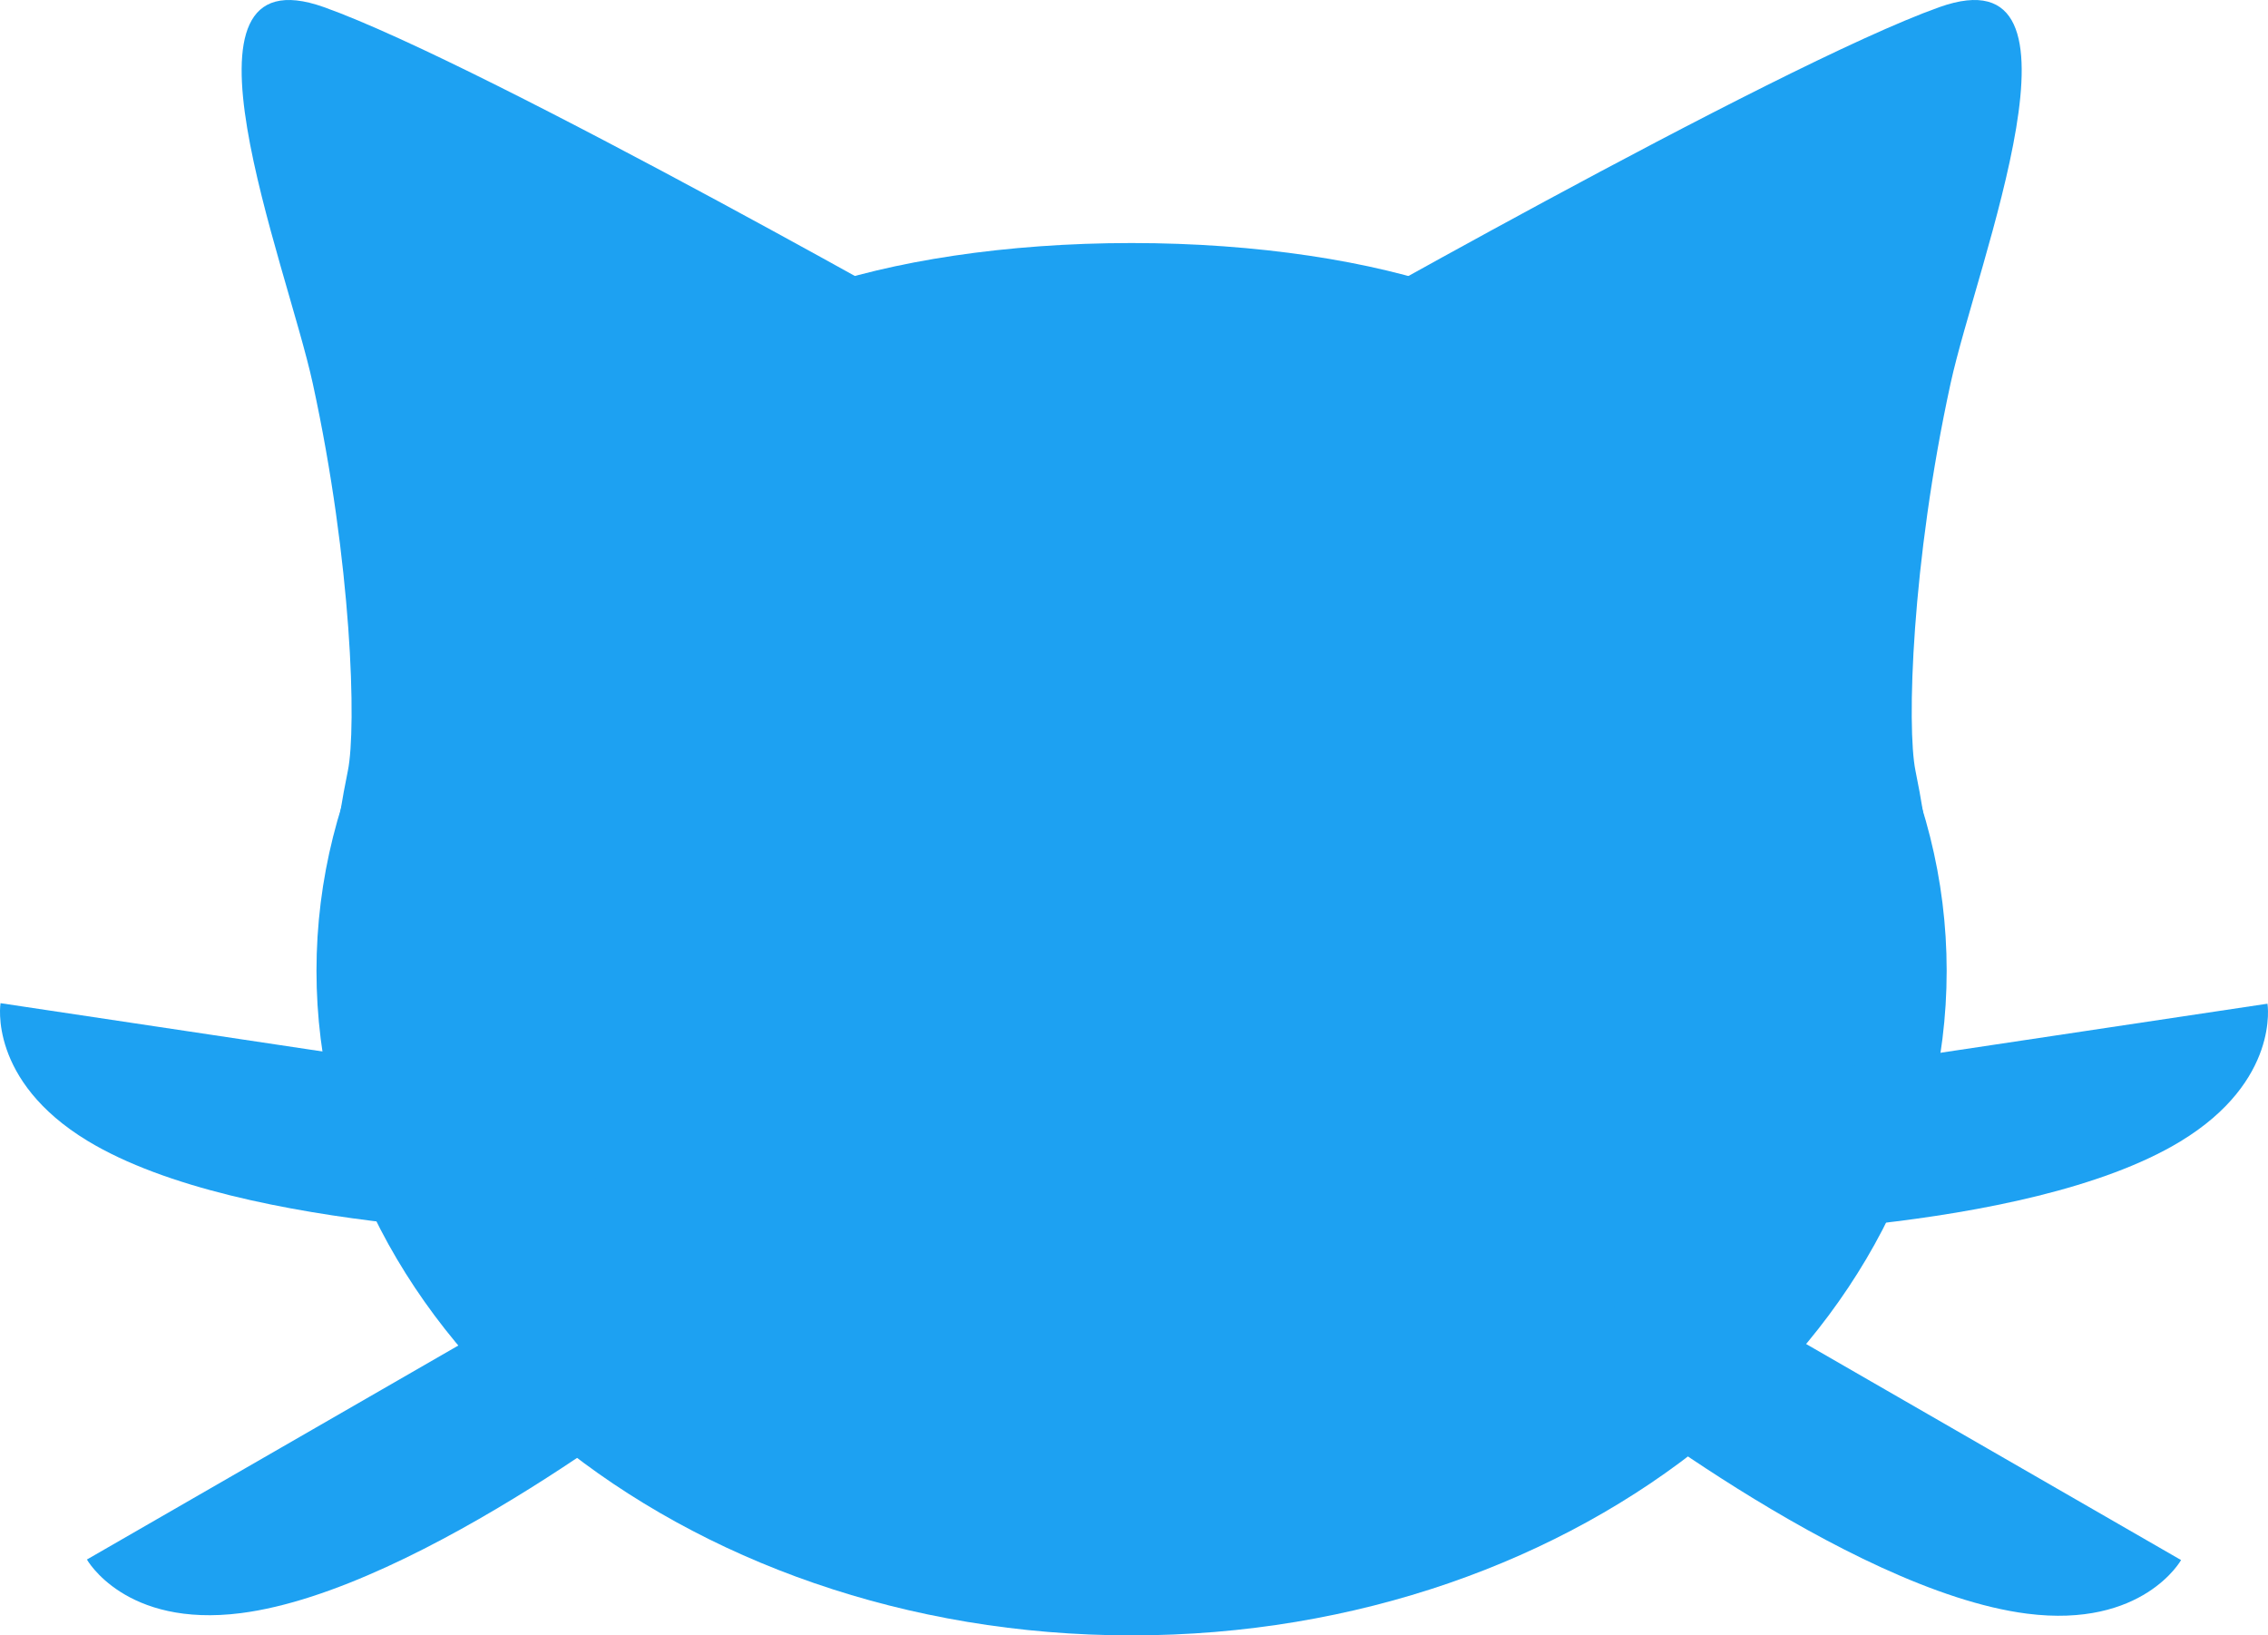 <svg version="1.1" xmlns="http://www.w3.org/2000/svg" xmlns:xlink="http://www.w3.org/1999/xlink" width="376.032" height="271.108" viewBox="0,0,376.032,271.108"><g transform="translate(-52.386,-19.062)"><g data-paper-data="{&quot;isPaintingLayer&quot;:true}" fill="#1da1f2" fill-rule="nonzero" stroke="none" stroke-width="0" stroke-linecap="butt" stroke-linejoin="miter" stroke-miterlimit="10" stroke-dasharray="" stroke-dashoffset="0" style="mix-blend-mode: normal"><path d="M375.142,180c0,60.845 -60.505,110.17 -135.142,110.17c-74.637,0 -135.142,-49.325 -135.142,-110.17c0,-60.845 60.505,-110.17 135.142,-110.17c74.637,0 135.142,49.325 135.142,110.17z"/><path d="M66.93,208.204c-16.574,-10.036 -14.456,-22.841 -14.456,-22.841l102.455,15.37l-6.425,23.046c0,0 -55.775,0.048 -81.574,-15.574z"/><path d="M92.326,286.48c-19.219,2.456 -25.529,-8.886 -25.529,-8.886l89.769,-51.718l9.31,22.039c0,0 -43.633,34.742 -73.55,38.565z"/><path d="M110.062,146.833c1.462,-7.203 0.657,-34.491 -5.824,-64.222c-4.353,-19.971 -25.24,-72.014 1.854,-62.368c27.094,9.646 110.49,57.148 110.49,57.148c0,0 -95.775,79.827 -107.421,87.515c-2.443,1.613 -0.994,-8.737 0.901,-18.074z" data-paper-data="{&quot;index&quot;:null}"/><path d="M315.624,86c0,14.717 -33.858,26.648 -75.624,26.648c-41.766,0 -75.624,-11.931 -75.624,-26.648c0,-14.717 33.858,-26.648 75.624,-26.648c41.766,0 75.624,11.931 75.624,26.648z"/><path d="M413.874,208.293c-25.799,15.623 -81.574,15.574 -81.574,15.574l-6.425,-23.046l102.455,-15.37c0,0 2.117,12.804 -14.456,22.841z" data-paper-data="{&quot;index&quot;:null}"/><path d="M314.927,248.004l9.31,-22.039l89.769,51.718c0,0 -6.31,11.341 -25.529,8.886c-29.917,-3.822 -73.55,-38.565 -73.55,-38.565z" data-paper-data="{&quot;index&quot;:null}"/><path d="M370.871,164.906c-11.646,-7.688 -107.421,-87.515 -107.421,-87.515c0,0 83.396,-47.503 110.49,-57.148c27.094,-9.646 6.207,42.398 1.854,62.368c-6.481,29.731 -7.286,57.019 -5.824,64.222c1.894,9.337 3.344,19.686 0.901,18.074z" data-paper-data="{&quot;index&quot;:null}"/></g></g></svg>
